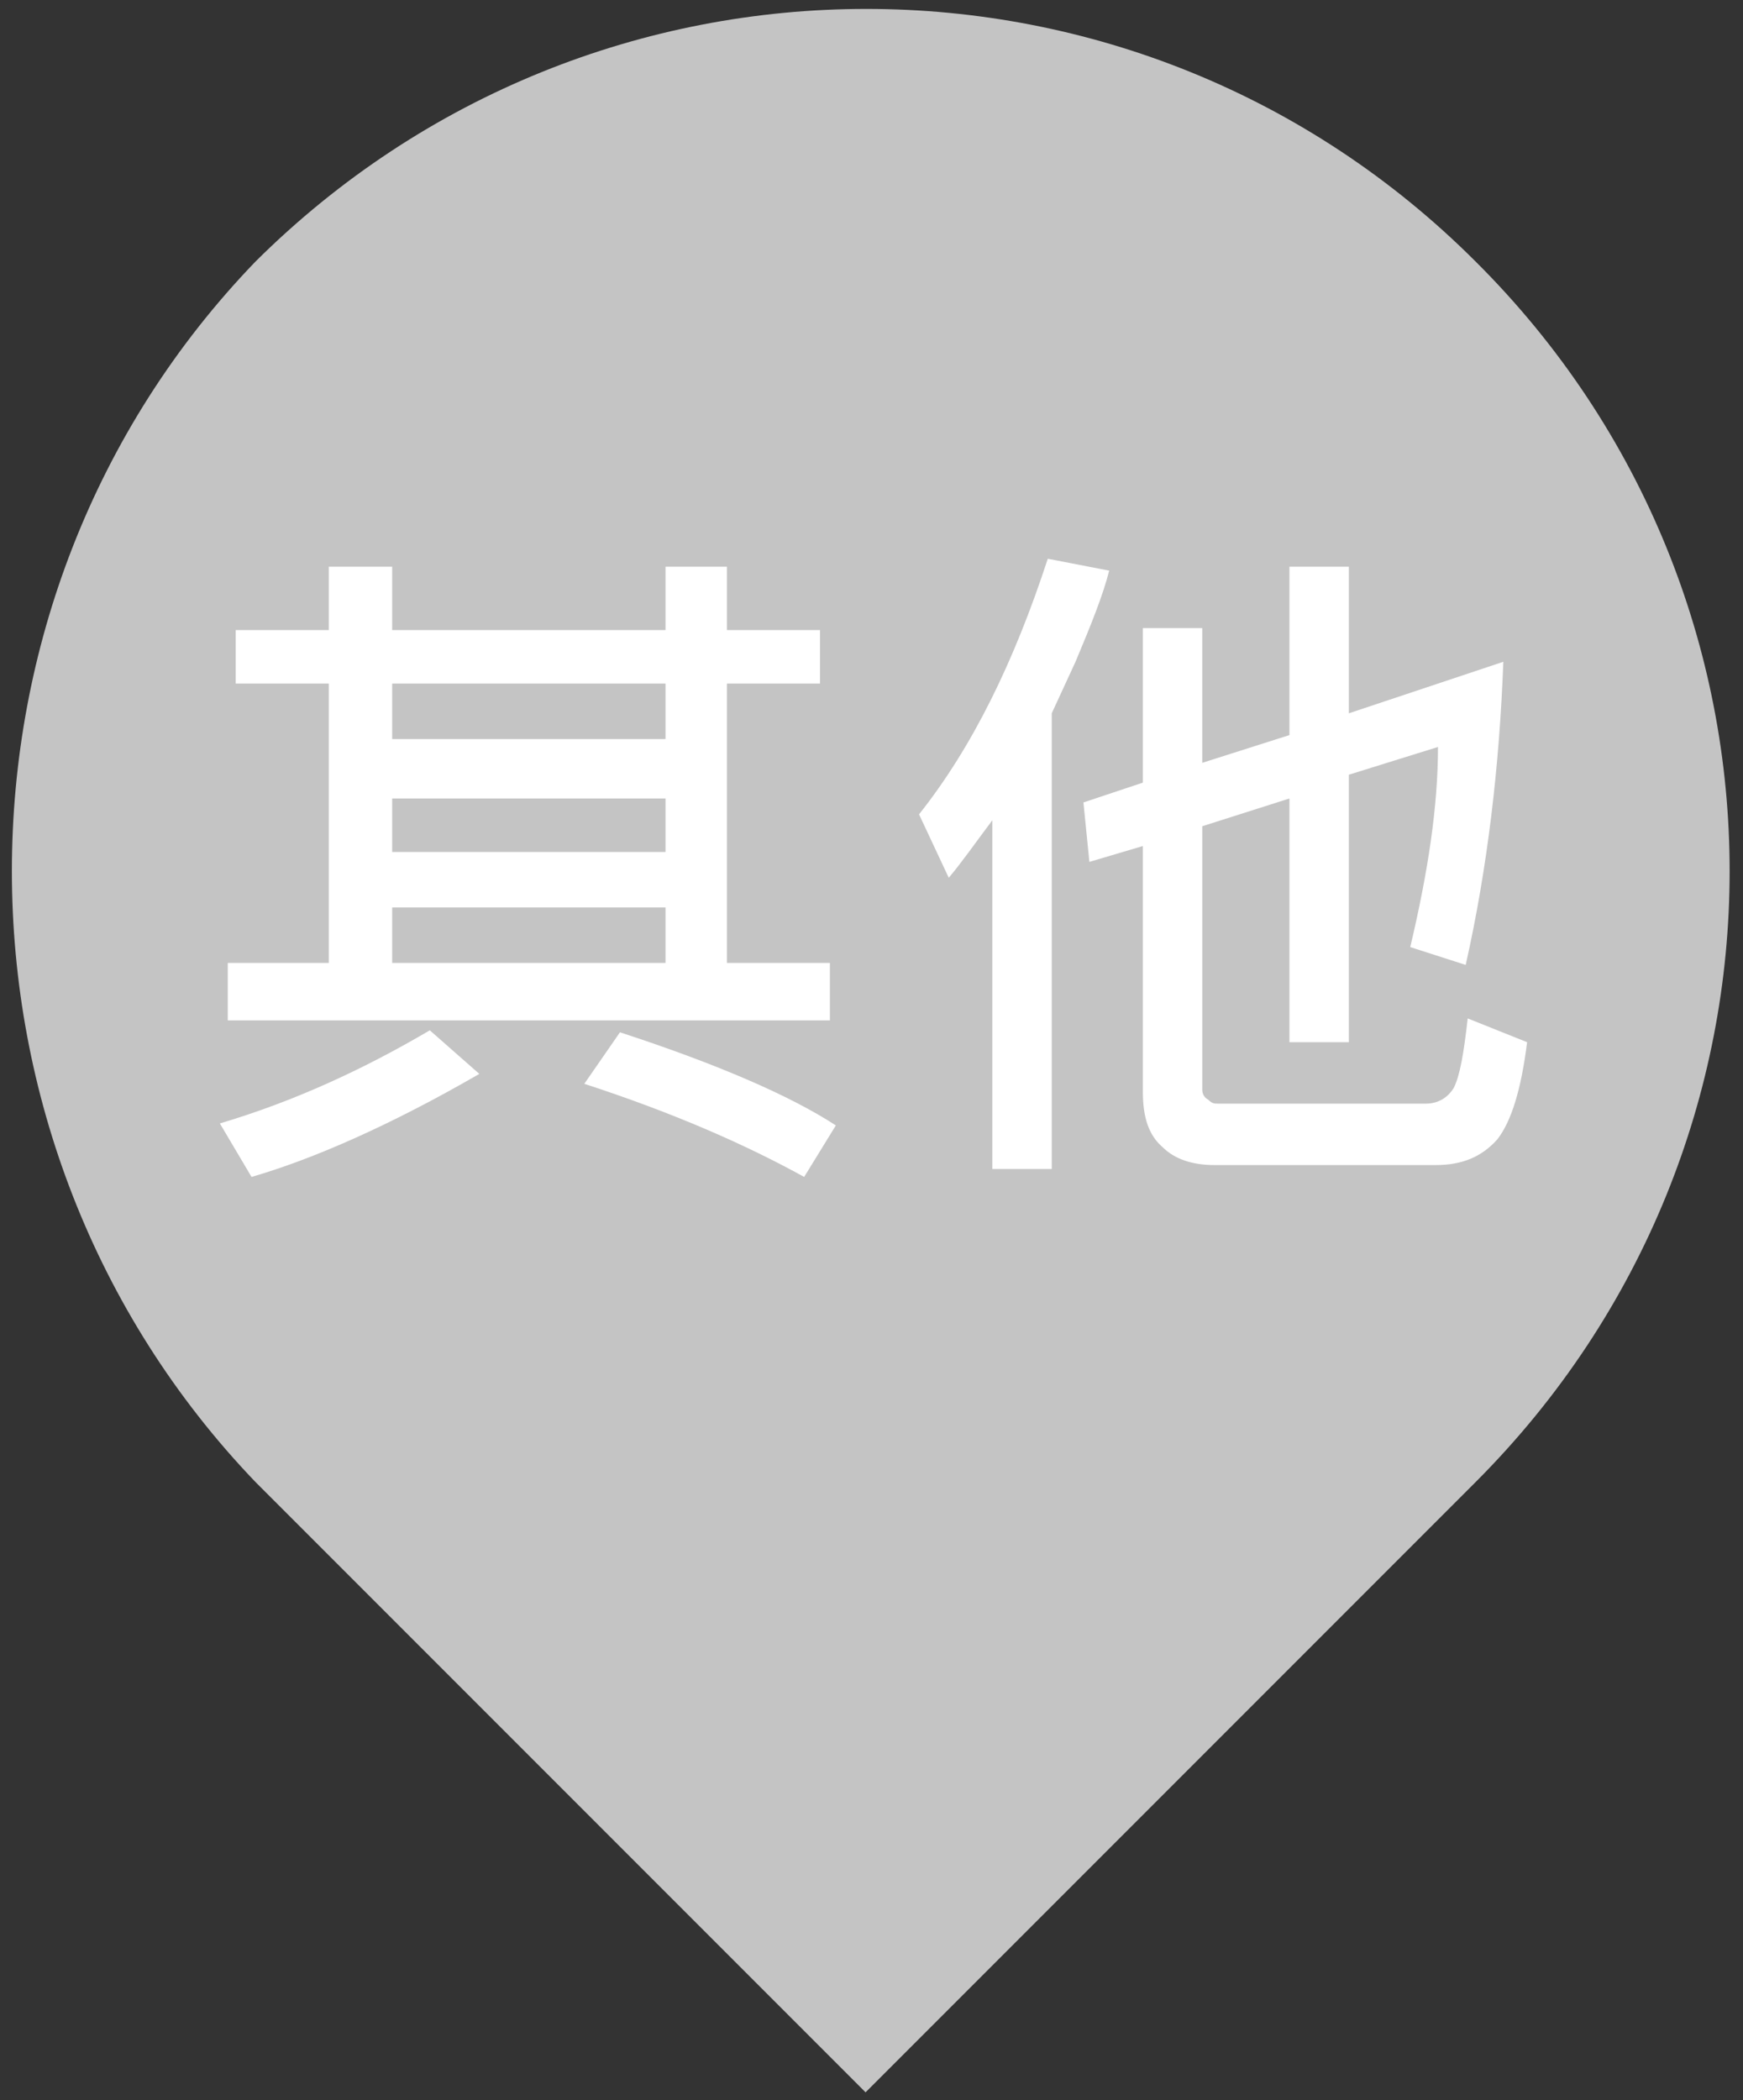 <?xml version="1.0" encoding="utf-8"?>
<!-- Generator: Adobe Illustrator 22.1.0, SVG Export Plug-In . SVG Version: 6.00 Build 0)  -->
<svg version="1.1" id="圖層_1" xmlns="http://www.w3.org/2000/svg" xmlns:xlink="http://www.w3.org/1999/xlink" x="0px" y="0px"
	 viewBox="0 0 88 106" style="enable-background:new 0 0 88 106;" xml:space="preserve">
<rect x="0" y="0" width="88" height="106" fill="#333333" stroke="none"/>
<style type="text/css">
	.st0{fill-rule:evenodd;clip-rule:evenodd;fill:#C4C4C4;}
	.st1{fill:#FFFFFF;}
</style>
<g>
	<path class="st0" d="M74.5,13.2c-17-17-44.5-17-61.6,0c-16.4,17-16.4,44.5,0,61.6l30.8,30.8l30.8-30.8
		C91.6,57.7,91.6,30.2,74.5,13.2z"/>
	<g>
		<path class="st1" d="M24.2,54.2c-4.5,2.6-8.4,4.3-11.5,5.2l-1.6-2.7c3.7-1.1,7.2-2.7,10.6-4.7L24.2,54.2z M41.9,51.5H11.5v-2.9
			h5.1V34.5h-4.7v-2.7h4.7v-3.2h3.2v3.2h13.8v-3.2h3.1v3.2h4.7v2.7h-4.7v14.1h5.2V51.5z M33.6,37.3v-2.8H19.8v2.8H33.6z M33.6,43
			v-2.7H19.8V43H33.6z M33.6,48.6v-2.8H19.8v2.8H33.6z M42.2,56.8l-1.6,2.6c-2.9-1.6-6.5-3.2-11.1-4.7l1.8-2.6
			C36.2,53.7,39.9,55.3,42.2,56.8z"/>
		<path class="st1" d="M56,28.8c-0.3,1.2-0.9,2.7-1.7,4.6L53.1,36v23h-3V41.4c-0.9,1.2-1.6,2.2-2.2,2.9l-1.5-3.2
			c2.7-3.4,4.8-7.7,6.5-12.9L56,28.8z M77.1,52.6c-0.3,2.4-0.8,4-1.5,4.9c-0.8,0.9-1.8,1.3-3.1,1.3H61.3c-1.1,0-2-0.3-2.6-0.9
			c-0.7-0.6-1-1.5-1-2.8V42.7L55,43.5l-0.3-3l3-1v-7.8h3v6.8l4.4-1.4v-8.5h3V36l7.8-2.6c-0.2,5.3-0.8,10.4-1.9,15.3l-2.8-0.9
			c0.9-3.8,1.4-7.1,1.4-10.1l-4.5,1.4v13.5h-3V40.3l-4.4,1.4v13.3c0,0.2,0.1,0.4,0.3,0.5c0.2,0.2,0.3,0.2,0.5,0.2H72
			c0.6,0,1.1-0.3,1.4-0.8c0.3-0.6,0.5-1.7,0.7-3.5L77.1,52.6z"/>
	</g>
</g>
</svg>

